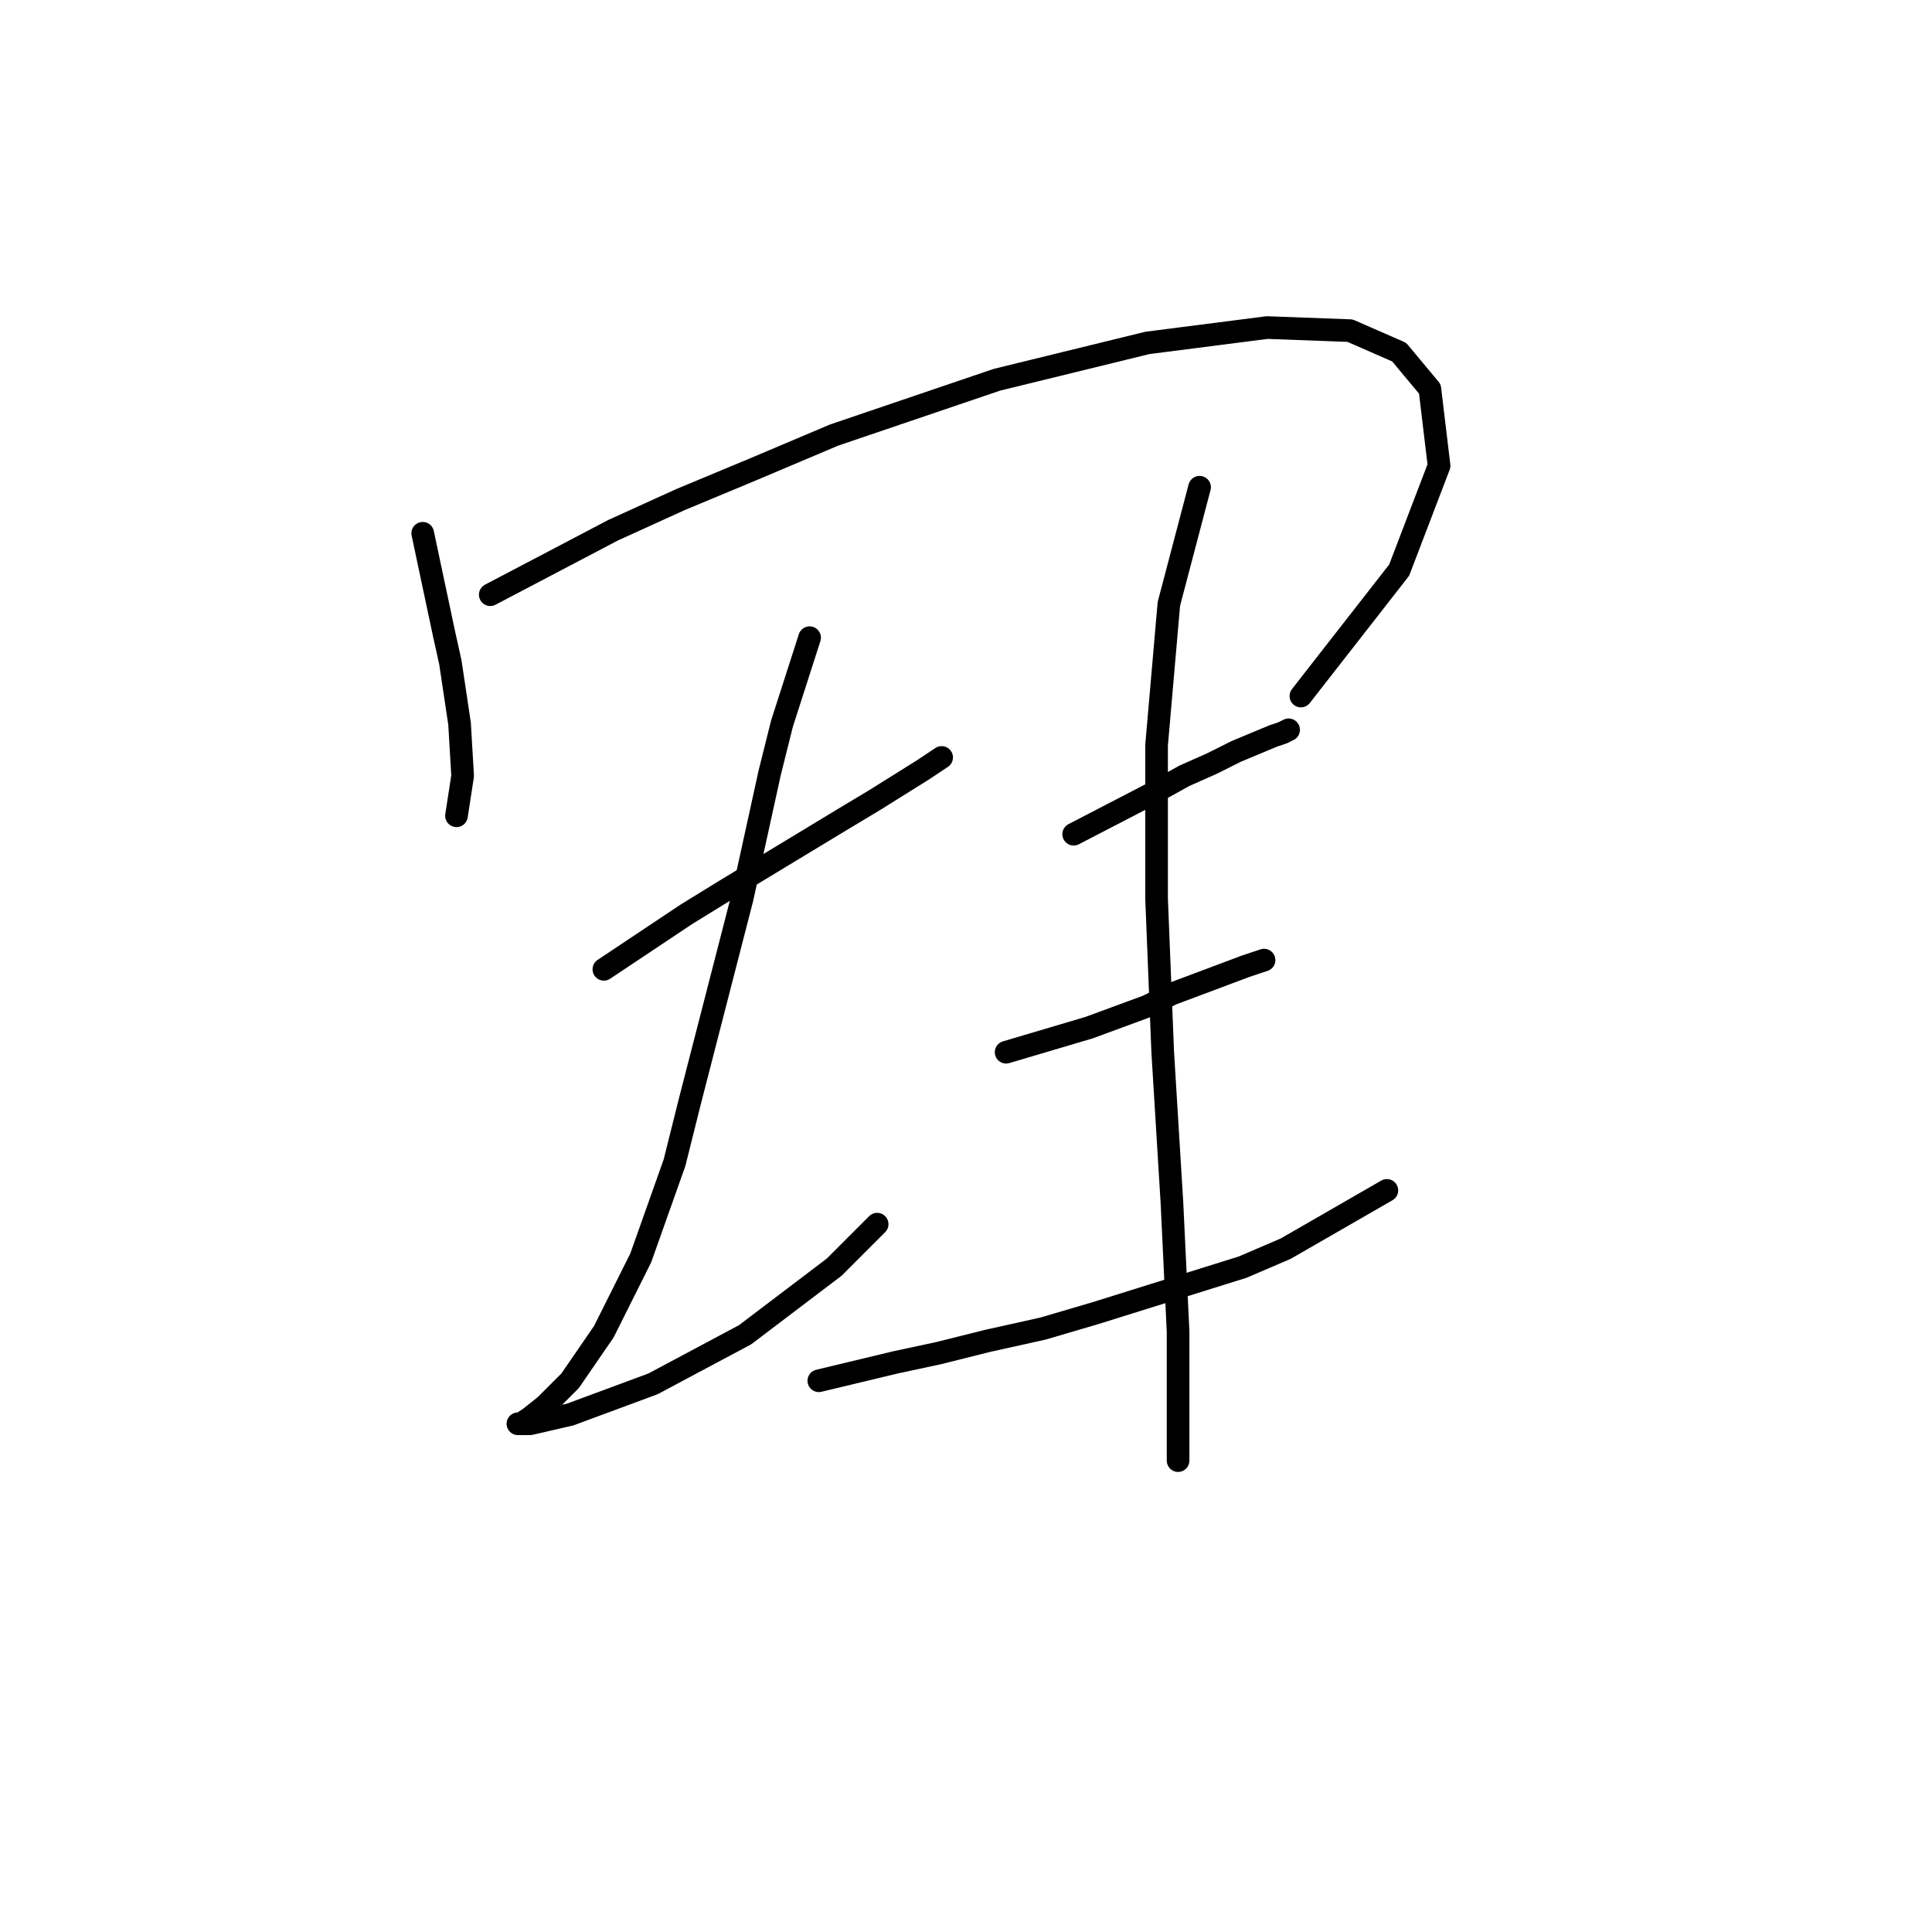 <?xml version="1.0" standalone="no"?>
    <svg width="256" height="256" xmlns="http://www.w3.org/2000/svg" version="1.1">
    <polyline stroke="black" stroke-width="3" stroke-linecap="round" fill="transparent" stroke-linejoin="round" points="56.012 70.664 58.86 84.091 59.674 87.752 60.894 95.89 61.301 102.807 60.487 108.096 60.487 108.096 " />
        <polyline stroke="black" stroke-width="3" stroke-linecap="round" fill="transparent" stroke-linejoin="round" points="64.963 78.801 81.238 70.257 90.189 66.188 99.954 62.12 110.532 57.644 132.096 50.32 152.033 45.438 167.901 43.404 178.886 43.811 185.396 46.659 189.465 51.541 190.685 61.713 185.396 75.546 172.376 92.228 172.376 92.228 " />
        <polyline stroke="black" stroke-width="3" stroke-linecap="round" fill="transparent" stroke-linejoin="round" points="80.017 128.439 91.003 121.116 96.292 117.861 111.753 108.503 115.822 106.062 122.331 101.993 124.773 100.365 124.773 100.365 " />
        <polyline stroke="black" stroke-width="3" stroke-linecap="round" fill="transparent" stroke-linejoin="round" points="107.277 84.497 103.615 95.89 101.988 102.4 98.326 119.081 91.409 145.935 89.375 154.072 84.9 166.685 80.017 176.45 75.542 182.96 72.287 186.215 70.252 187.842 69.032 188.656 68.625 188.656 70.252 188.656 75.542 187.435 86.527 183.367 98.733 176.857 110.532 167.906 116.228 162.209 116.228 162.209 " />
        <polyline stroke="black" stroke-width="3" stroke-linecap="round" fill="transparent" stroke-linejoin="round" points="142.268 110.537 153.253 104.841 156.915 102.807 160.577 101.179 163.832 99.552 168.714 97.517 169.935 97.11 170.749 96.704 170.749 96.704 " />
        <polyline stroke="black" stroke-width="3" stroke-linecap="round" fill="transparent" stroke-linejoin="round" points="133.317 139.425 144.302 136.17 152.033 133.322 155.288 131.694 158.543 130.474 165.053 128.032 167.494 127.219 167.494 127.219 " />
        <polyline stroke="black" stroke-width="3" stroke-linecap="round" fill="transparent" stroke-linejoin="round" points="108.498 182.96 118.67 180.519 124.366 179.298 130.876 177.67 138.199 176.043 145.116 174.009 164.646 167.906 170.342 165.464 183.769 157.734 183.769 157.734 " />
        <polyline stroke="black" stroke-width="3" stroke-linecap="round" fill="transparent" stroke-linejoin="round" points="158.95 64.561 154.881 80.022 153.253 98.738 153.253 119.081 154.067 139.425 155.288 159.361 156.102 176.45 156.102 193.538 156.102 193.538 " />
        </svg>